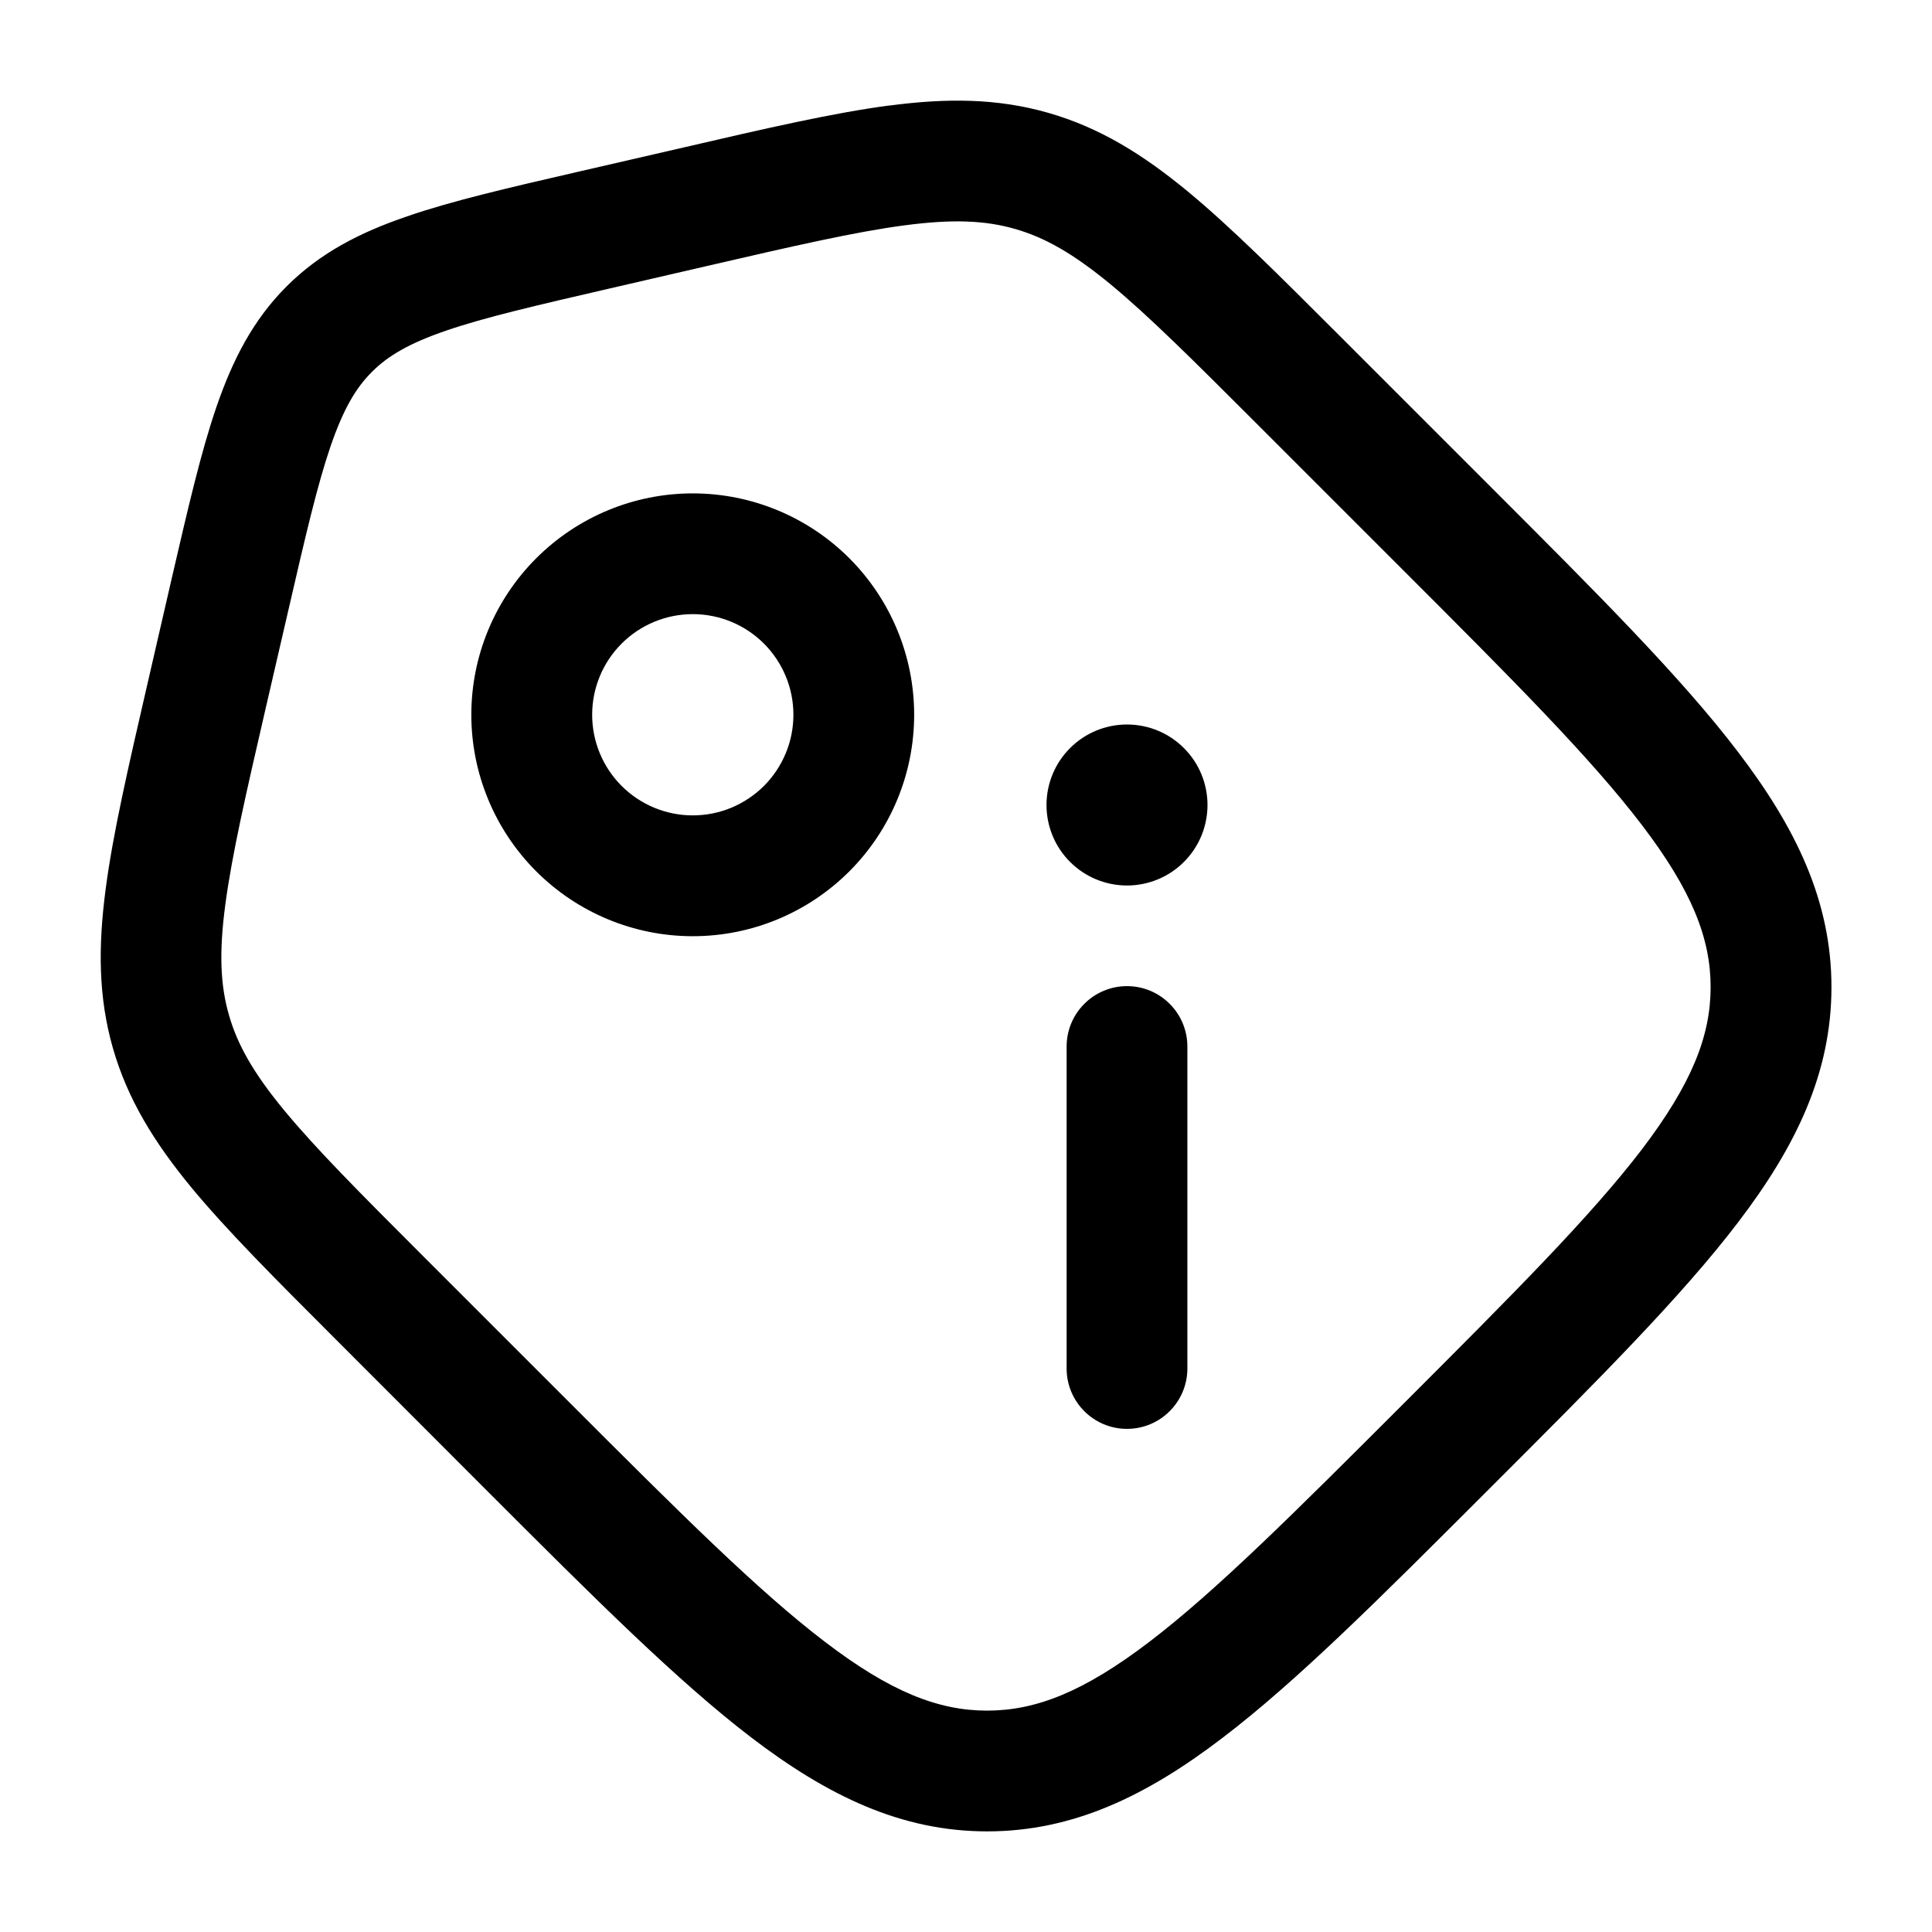 <svg width="24" height="24" viewBox="0 0 24 24" fill="none" xmlns="http://www.w3.org/2000/svg">
<g clip-path="url(#clip0_221_15215)">
<path fill-rule="evenodd" clip-rule="evenodd" d="M11.238 2.799C10.624 2.88 9.866 3.054 8.788 3.303L7.559 3.587C6.649 3.797 6.021 3.943 5.542 4.107C5.079 4.266 4.817 4.422 4.62 4.62C4.422 4.817 4.266 5.079 4.107 5.542C3.943 6.021 3.797 6.648 3.587 7.559L3.303 8.787C3.054 9.866 2.88 10.624 2.799 11.238C2.719 11.836 2.738 12.241 2.844 12.609C2.949 12.977 3.148 13.33 3.532 13.795C3.927 14.273 4.476 14.824 5.259 15.607L7.089 17.437C8.448 18.796 9.415 19.761 10.247 20.395C11.061 21.017 11.657 21.25 12.262 21.25C12.867 21.25 13.463 21.017 14.278 20.395C15.109 19.761 16.077 18.795 17.436 17.436C18.796 16.076 19.761 15.109 20.396 14.278C21.016 13.463 21.25 12.868 21.25 12.262C21.25 11.657 21.017 11.062 20.395 10.247C19.761 9.415 18.795 8.447 17.436 7.088L15.606 5.258C14.824 4.476 14.273 3.927 13.796 3.532C13.33 3.148 12.977 2.949 12.609 2.844C12.241 2.738 11.836 2.72 11.239 2.799M11.043 1.312C11.76 1.217 12.389 1.22 13.023 1.402C13.658 1.584 14.193 1.915 14.751 2.375C15.291 2.821 15.891 3.421 16.642 4.172L18.538 6.068C19.848 7.378 20.886 8.416 21.588 9.338C22.312 10.285 22.751 11.197 22.751 12.262C22.751 13.328 22.312 14.24 21.589 15.187C20.886 16.109 19.849 17.147 18.538 18.457L18.458 18.537C17.148 19.847 16.11 20.885 15.188 21.587C14.241 22.311 13.328 22.75 12.263 22.75C11.198 22.75 10.286 22.311 9.338 21.588C8.417 20.885 7.379 19.848 6.068 18.537L4.173 16.64C3.423 15.89 2.822 15.289 2.376 14.75C1.916 14.191 1.585 13.656 1.403 13.022C1.221 12.387 1.218 11.758 1.313 11.041C1.404 10.347 1.596 9.519 1.834 8.485L2.134 7.182C2.334 6.319 2.496 5.615 2.689 5.054C2.891 4.467 3.144 3.974 3.56 3.558C3.976 3.142 4.47 2.888 5.056 2.688C5.617 2.494 6.321 2.332 7.184 2.133L8.487 1.833C9.521 1.593 10.349 1.403 11.043 1.311M9.49 7.995C9.256 7.761 8.938 7.629 8.606 7.629C8.274 7.629 7.956 7.761 7.722 7.995C7.488 8.229 7.356 8.547 7.356 8.879C7.356 9.211 7.488 9.529 7.722 9.763C7.838 9.879 7.976 9.971 8.128 10.034C8.279 10.097 8.442 10.129 8.606 10.129C8.77 10.129 8.933 10.097 9.084 10.034C9.236 9.971 9.374 9.879 9.49 9.763C9.606 9.647 9.698 9.509 9.761 9.357C9.824 9.206 9.856 9.043 9.856 8.879C9.856 8.715 9.824 8.552 9.761 8.401C9.698 8.249 9.606 8.111 9.49 7.995ZM6.661 6.935C7.177 6.419 7.876 6.129 8.606 6.129C9.335 6.129 10.035 6.419 10.55 6.934C11.066 7.45 11.356 8.15 11.356 8.879C11.356 9.609 11.067 10.308 10.551 10.824C10.035 11.34 9.336 11.63 8.606 11.63C7.876 11.63 7.177 11.34 6.661 10.824C6.145 10.308 5.855 9.608 5.855 8.879C5.855 8.149 6.145 7.451 6.661 6.935Z" fill="black"/>
<path d="M14 17.75C14.199 17.75 14.39 17.671 14.53 17.53C14.671 17.39 14.75 17.199 14.75 17V13C14.75 12.801 14.671 12.61 14.53 12.47C14.39 12.329 14.199 12.25 14 12.25C13.801 12.25 13.61 12.329 13.47 12.47C13.329 12.61 13.25 12.801 13.25 13V17C13.25 17.414 13.586 17.75 14 17.75ZM14 9C14.265 9 14.52 9.105 14.707 9.293C14.895 9.48 15 9.735 15 10C15 10.265 14.895 10.52 14.707 10.707C14.52 10.895 14.265 11 14 11C13.735 11 13.48 10.895 13.293 10.707C13.105 10.52 13 10.265 13 10C13 9.735 13.105 9.48 13.293 9.293C13.48 9.105 13.735 9 14 9Z" fill="black"/>
</g>
<defs>
<clipPath id="clip0_221_15215">
<rect width="24" height="24" fill="white"/>
</clipPath>
</defs>
</svg>
